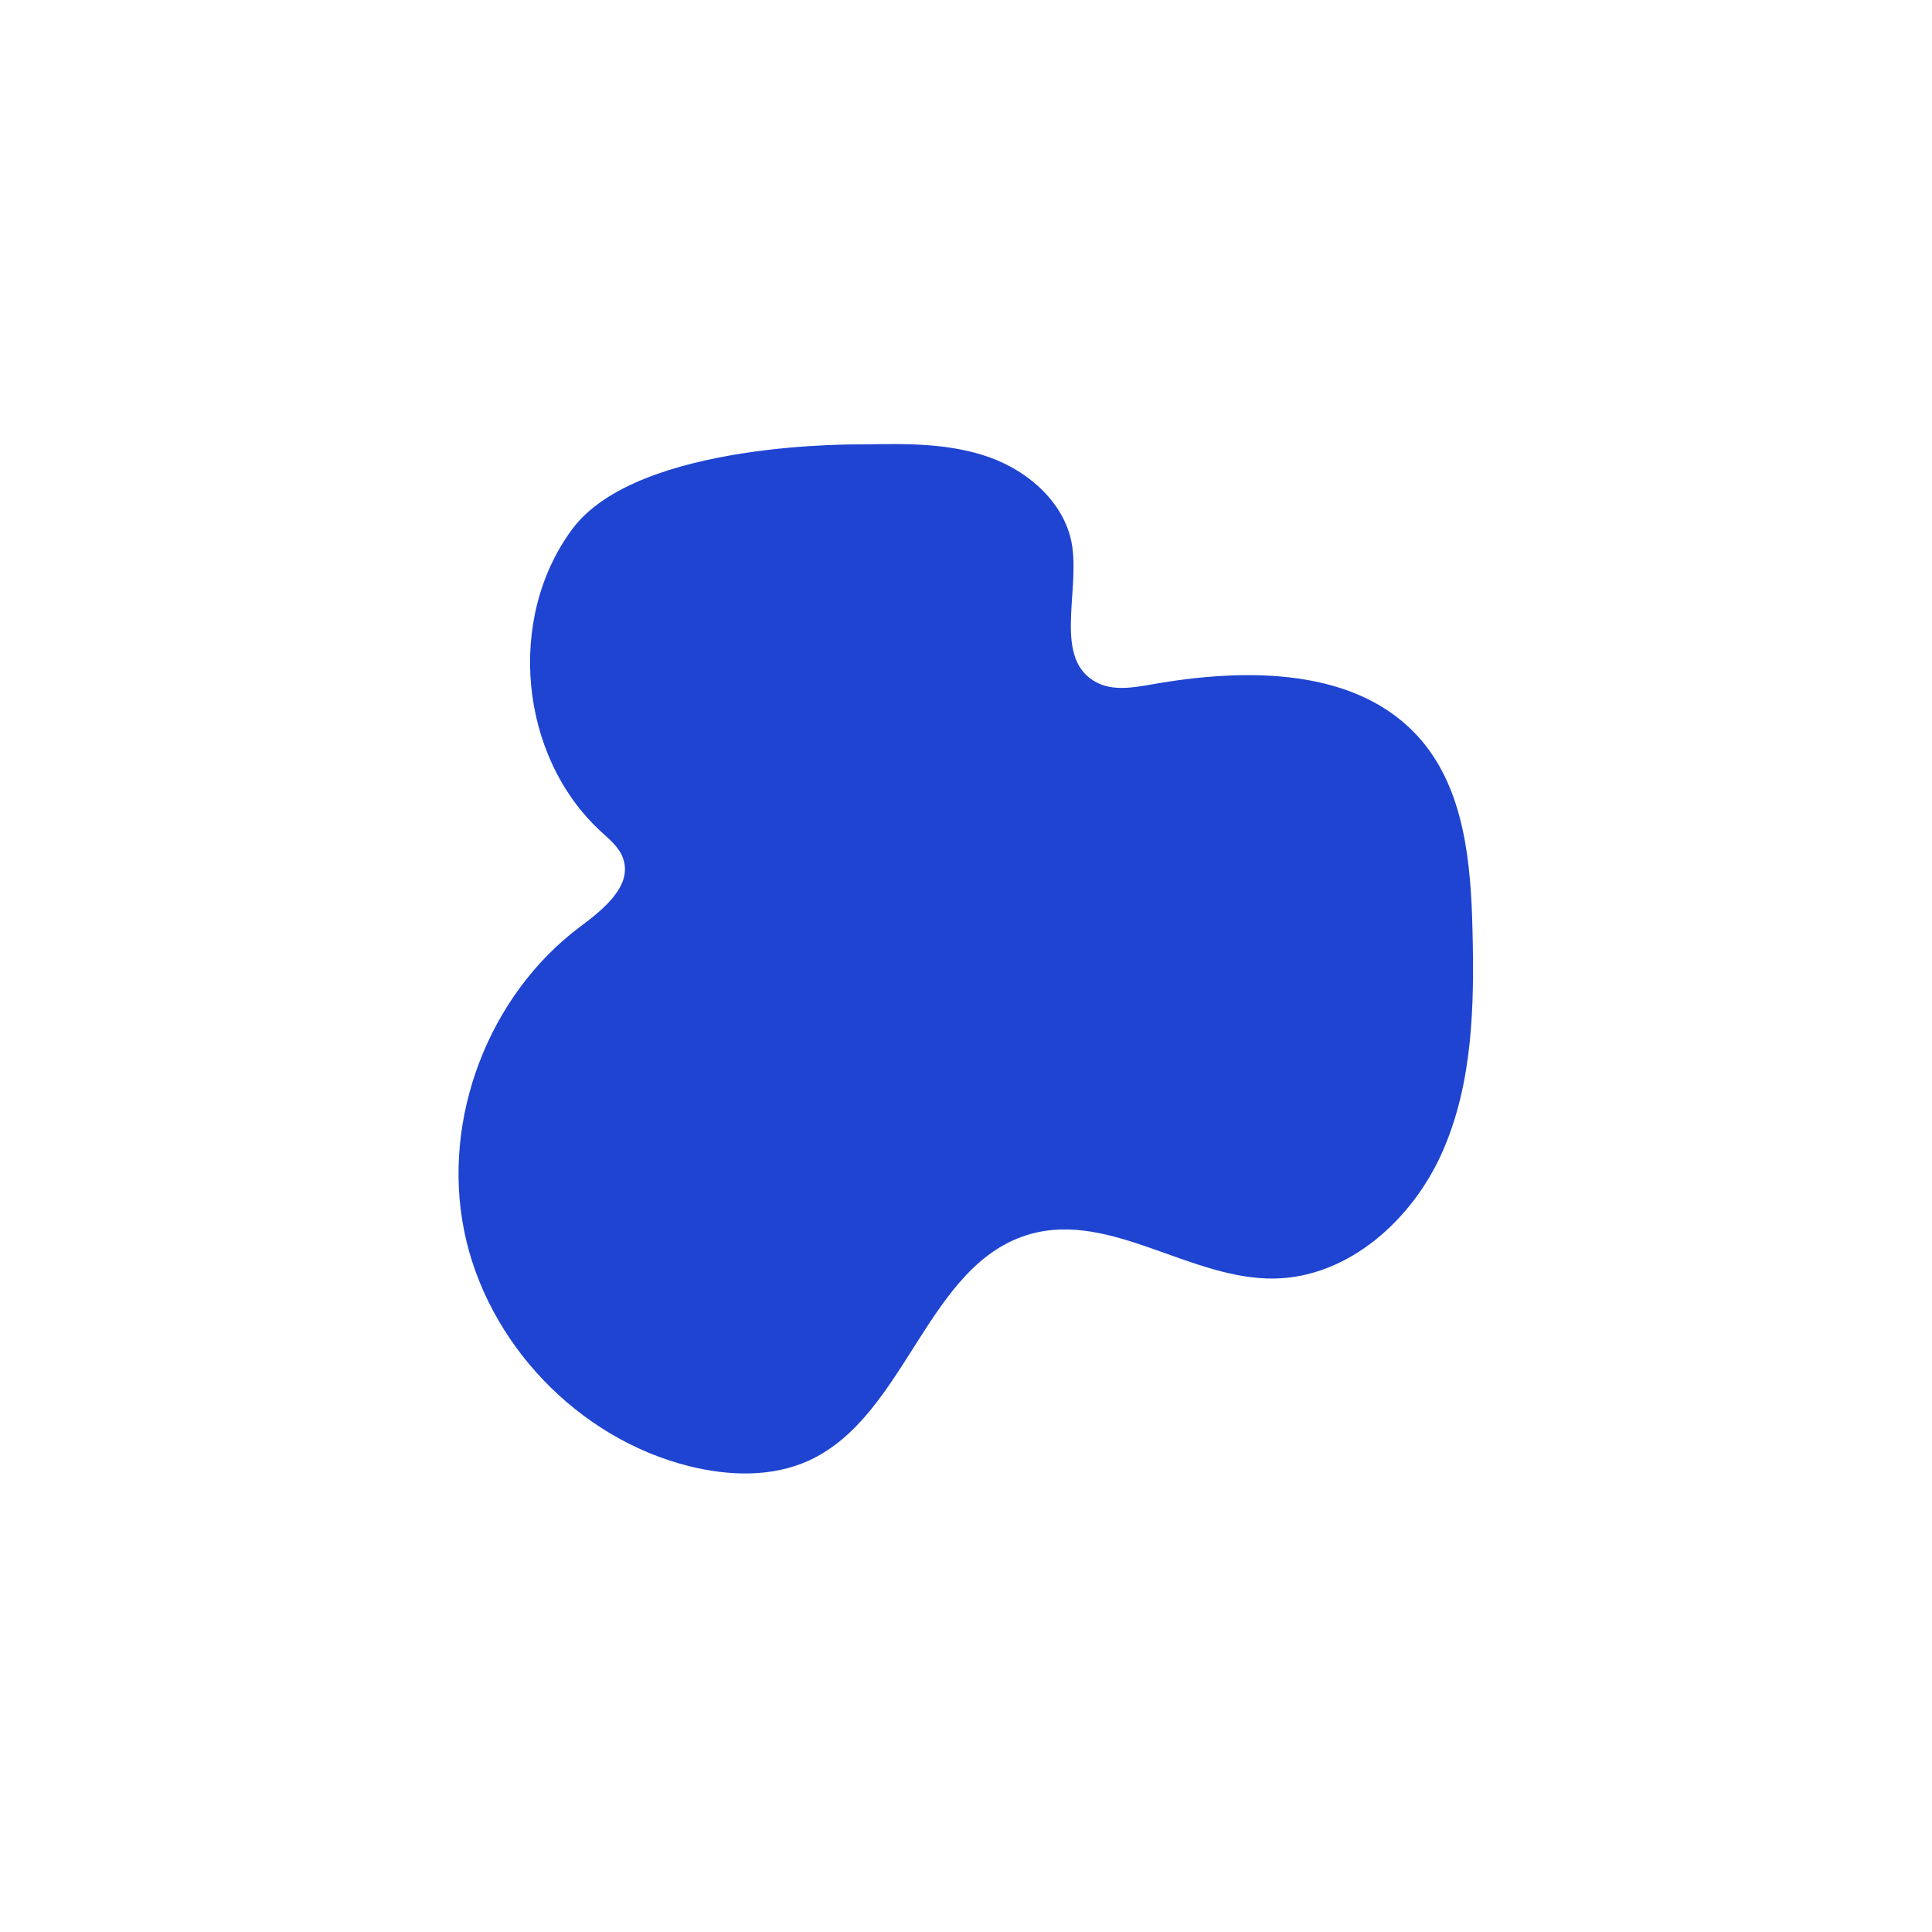 <?xml version="1.0" encoding="utf-8"?>
<!-- Generator: Adobe Illustrator 27.3.1, SVG Export Plug-In . SVG Version: 6.00 Build 0)  -->
<svg version="1.1" id="Layer_1" xmlns="http://www.w3.org/2000/svg" xmlns:xlink="http://www.w3.org/1999/xlink" x="0px" y="0px"
	 viewBox="0 0 133.37 133.37" style="enable-background:new 0 0 133.37 133.37;" xml:space="preserve">
<style type="text/css">
	.st0{fill:#1E44D1;}
</style>
<path class="st0" d="M101.65,64.24c-0.11-4.64-0.54-9.66-3.57-13.18c-4.33-5.02-12.06-4.97-18.59-3.81
	c-1.27,0.22-2.64,0.46-3.79-0.14c-2.98-1.56-1.2-6.06-1.68-9.38c-0.42-2.91-2.94-5.17-5.71-6.16c-2.77-0.99-5.79-0.95-8.73-0.89
	c0,0-15.5-0.3-20.07,5.84c-4.57,6.14-3.67,15.69,1.96,20.87c0.61,0.56,1.29,1.11,1.55,1.89c0.64,1.88-1.37,3.5-2.97,4.69
	c-6.33,4.74-9.57,13.25-8.01,20.99c1.56,7.75,7.86,14.33,15.52,16.25c2.73,0.68,5.72,0.79,8.29-0.39
	c6.77-3.11,8.13-13.65,15.31-15.64c5.56-1.54,11.04,3.17,16.81,3.08c5.15-0.08,9.59-4.11,11.64-8.83
	C101.67,74.71,101.78,69.39,101.65,64.24z"/>
</svg>
